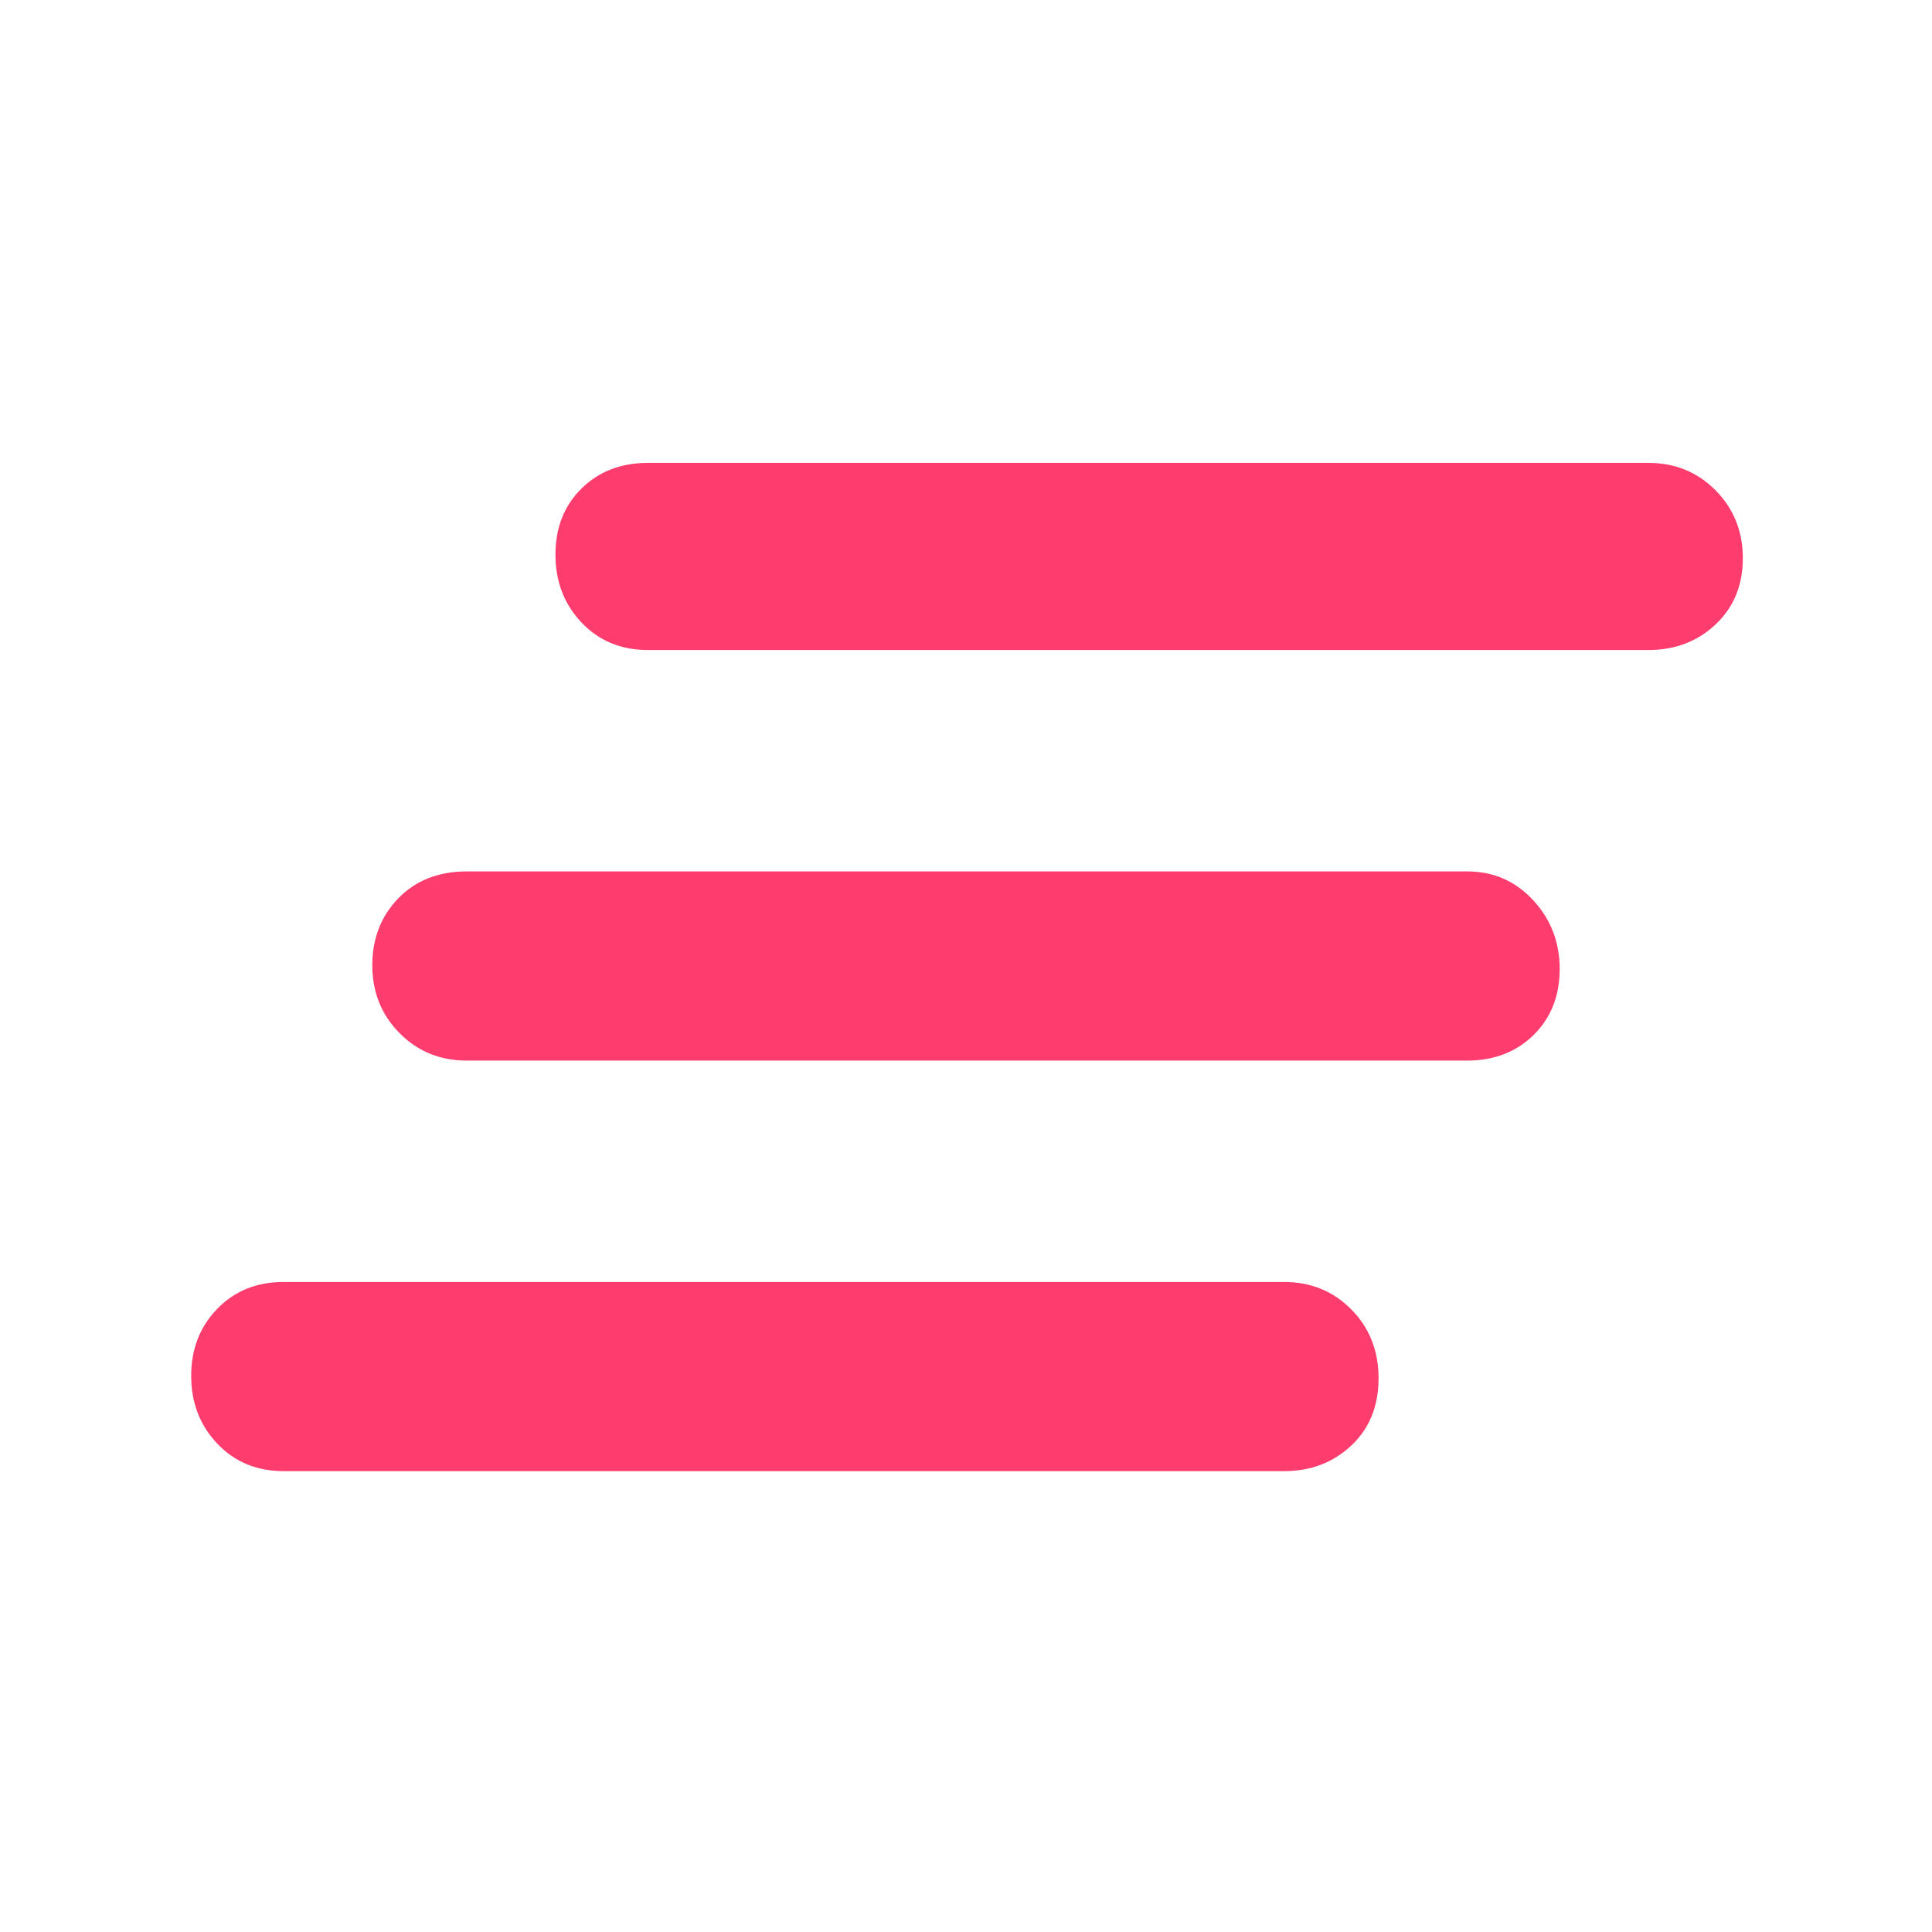 <svg xmlns="http://www.w3.org/2000/svg" height="48" viewBox="0 -960 960 960" width="48"><path fill="rgb(255, 60, 110)" d="M141-229q-20.1 0-33.05-13.68Q95-256.35 95-276.33q0-19.99 12.95-33.33T141-323h497q19.97 0 33.49 13.68Q685-295.65 685-275.08t-13.51 33.33Q657.97-229 638-229H141Zm91-204q-19.98 0-33.49-13.68Q185-460.35 185-480.33q0-19.99 12.95-33.33T232-527h497q19.55 0 32.78 14.26Q775-498.47 775-478.49t-12.95 32.74Q749.1-433 729-433H232Zm90-204q-20.1 0-33.05-13.68Q276-664.35 276-684.42t12.95-32.83Q301.9-730 322-730h497q19.97 0 33.49 13.68Q866-702.65 866-682.58t-13.51 32.83Q838.97-637 819-637H322Z"/></svg>